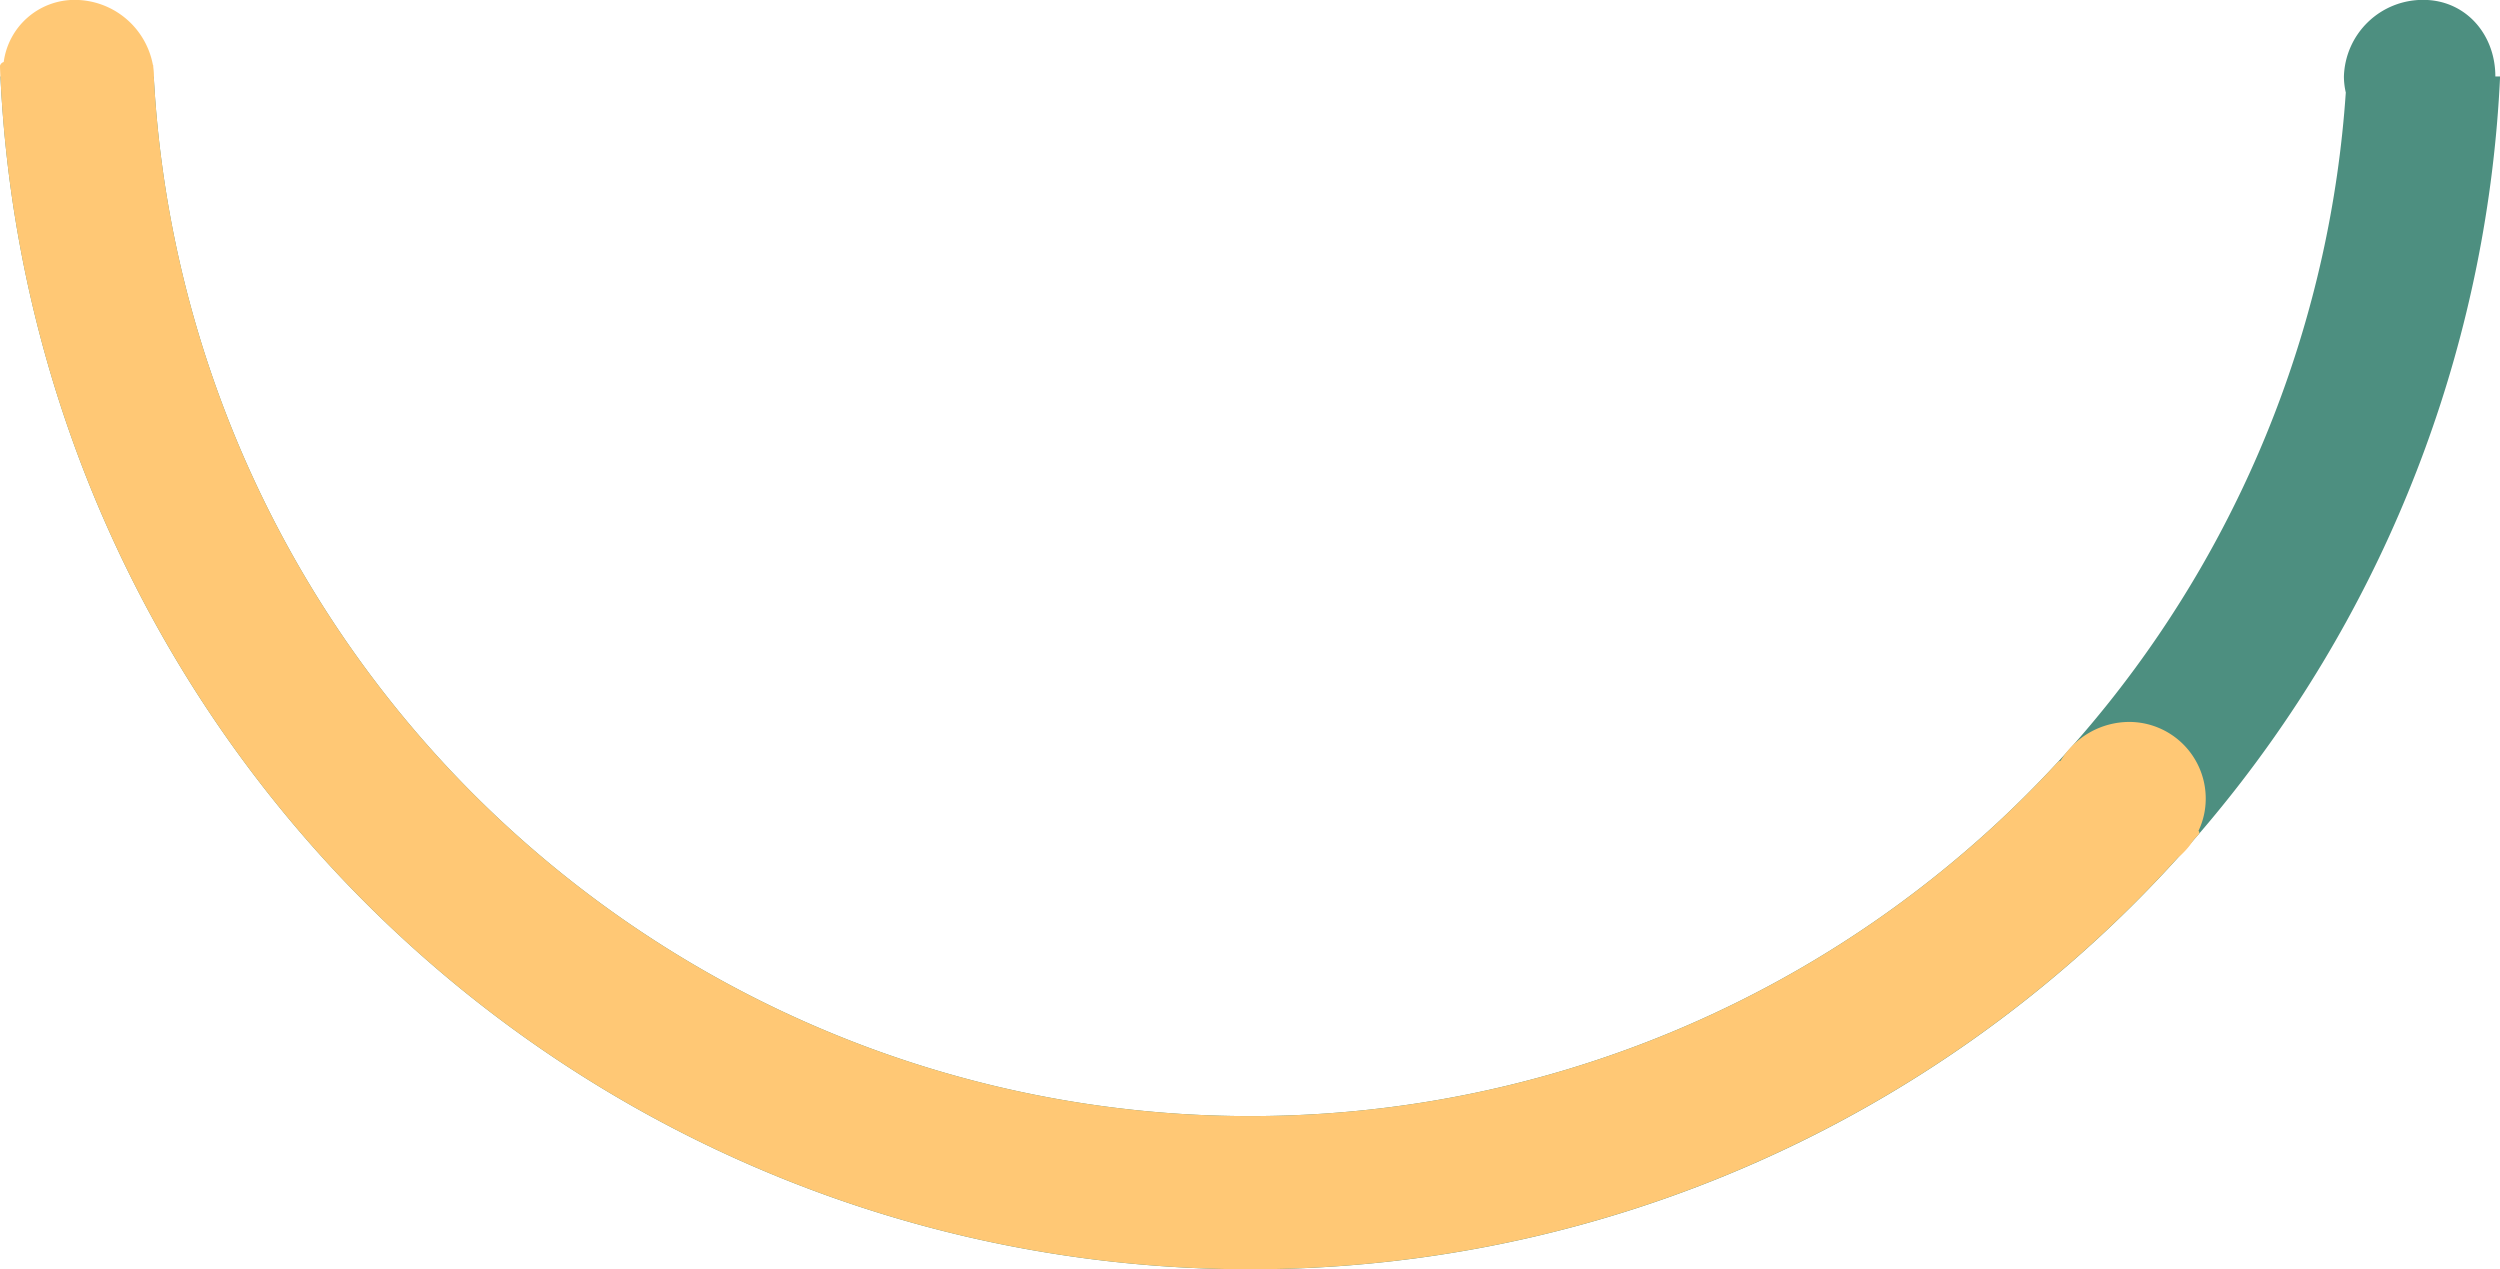 <svg xmlns="http://www.w3.org/2000/svg" width="252.747" height="128.312" viewBox="0 0 252.747 128.312">
  <defs>
    <style>
      .cls-1 {
        fill: #4d8f80;
      }

      .cls-1, .cls-2 {
        fill-rule: evenodd;
      }

      .cls-2 {
        fill: #ffc875;
      }
    </style>
  </defs>
  <path id="full" class="cls-1" d="M1144.82,795.074a126.493,126.493,0,0,1-252.711,0h15.5A111.012,111.012,0,0,0,1129.22,796.7a7.233,7.233,0,0,1-.19-1.621,7.983,7.983,0,0,1,8.02-7.747c4.27,0,7.29,3.465,7.29,7.741h0.48Z" transform="translate(-892.063 -787.344)"/>
  <path id="progress" class="cls-2" d="M1114.33,871.341a0.267,0.267,0,0,1,.07.274,3.043,3.043,0,0,1-.36.423c-0.08.087-.16,0.171-0.23,0.258a7.773,7.773,0,0,1-1.58,1.77,126.491,126.491,0,0,1-220.172-80.061,0.559,0.559,0,0,1,.381-0.393,7.233,7.233,0,0,1,7.172-6.279,8.049,8.049,0,0,1,7.907,6.56,0.316,0.316,0,0,1,.034.05c0,0.079.009,0.156,0.013,0.234a7.284,7.284,0,0,1,.061.9c0,0.037,0,.072-0.006.108a111.01,111.01,0,0,0,192.1,69.623c0.15-.158.29-0.319,0.44-0.47a0.576,0.576,0,0,1,.22-0.076,8.16,8.16,0,0,1,6.94-3.932,7.746,7.746,0,0,1,7.74,7.747A7.583,7.583,0,0,1,1114.33,871.341Z" transform="translate(-892.063 -787.344)"/>
</svg>
